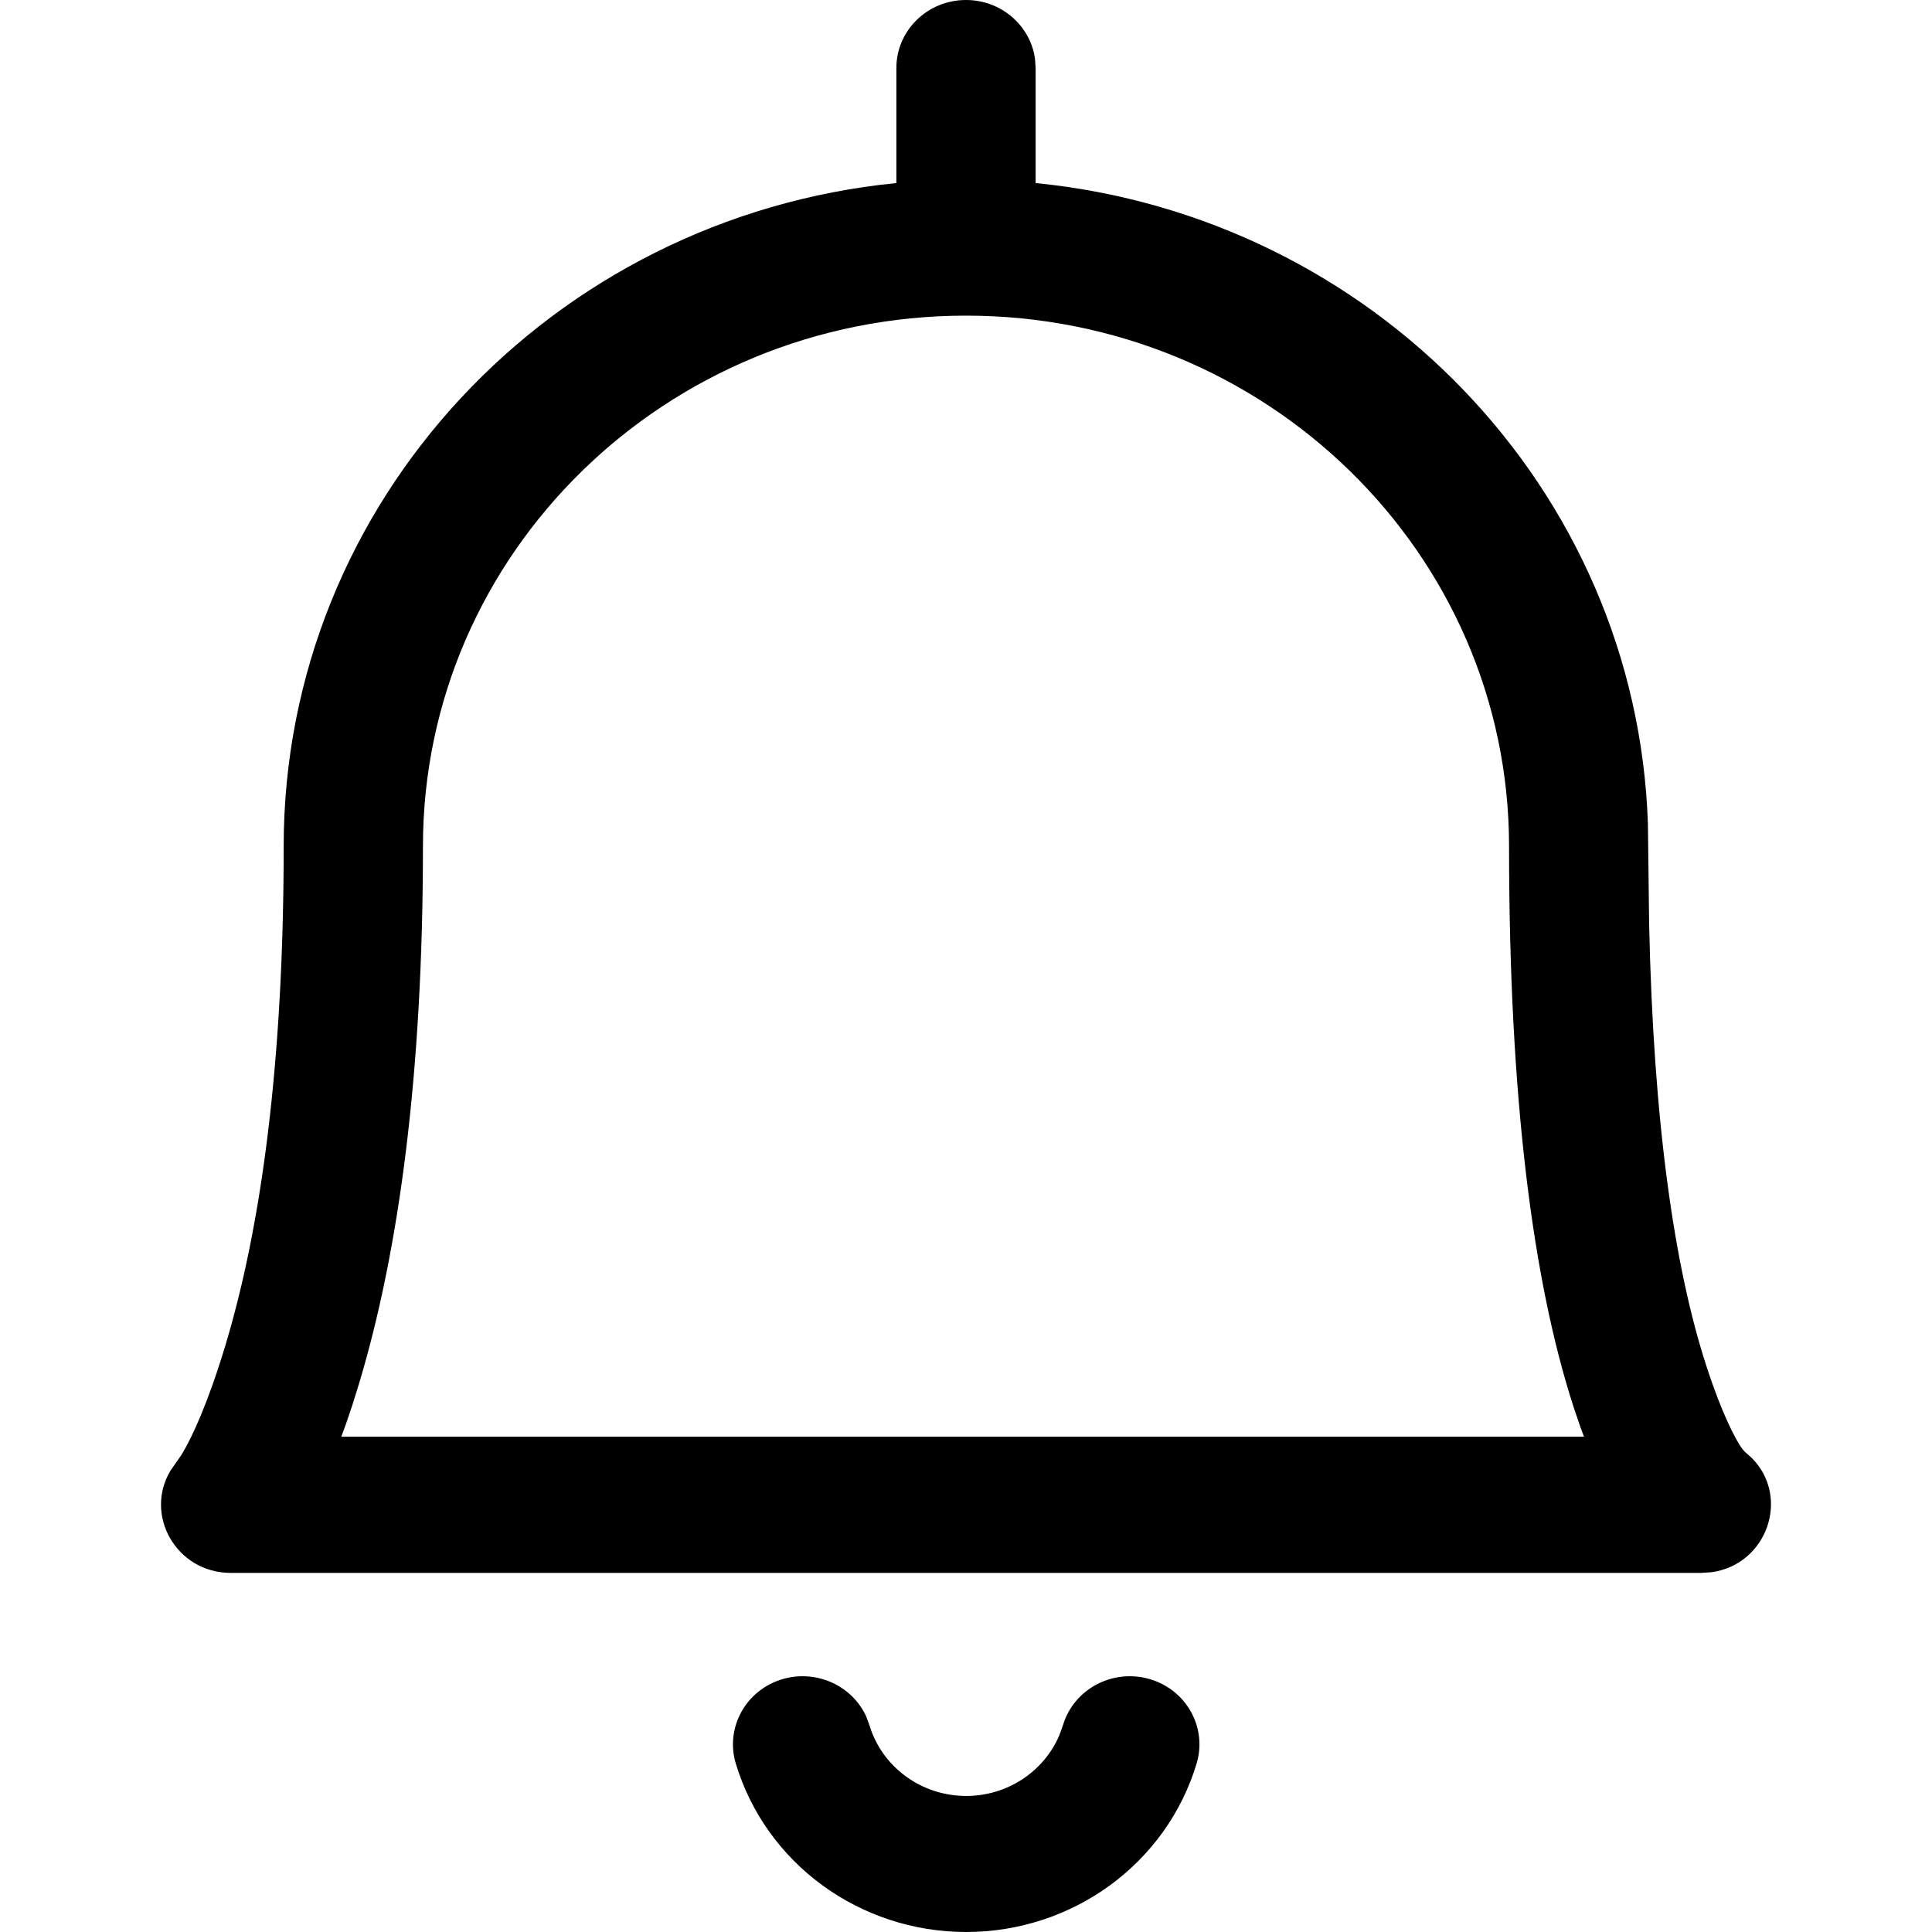 <svg xmlns="http://www.w3.org/2000/svg" width="24" height="24" viewBox="0 0 24 24">
  <path fill="currentColor" fill-rule="evenodd" d="M14.278,20.857 C14.737,20.989 14.999,21.459 14.865,21.906 C14.492,23.148 13.326,24 12.002,24 C10.679,24 9.513,23.148 9.14,21.906 C9.006,21.459 9.268,20.989 9.727,20.857 C10.147,20.737 10.586,20.942 10.76,21.322 L10.8,21.43 C10.957,21.952 11.446,22.31 12.002,22.31 C12.512,22.31 12.966,22.009 13.159,21.557 L13.205,21.43 C13.339,20.982 13.82,20.726 14.278,20.857 Z M12,0 C12.438,0 12.8,0.318 12.857,0.73 L12.865,0.845 L12.865,2.274 C17.047,2.688 20.331,6.072 20.471,10.234 L20.486,11.473 C20.539,13.948 20.8,15.747 21.197,16.968 C21.394,17.575 21.562,17.885 21.639,17.993 L21.675,18.035 L21.763,18.113 C22.246,18.603 21.947,19.439 21.259,19.531 L21.133,19.539 L2.867,19.539 C2.186,19.539 1.787,18.815 2.119,18.267 L2.255,18.071 C2.386,17.858 2.585,17.424 2.798,16.719 C3.249,15.226 3.524,13.183 3.524,10.513 C3.524,6.224 6.86,2.697 11.135,2.274 L11.135,0.845 C11.135,0.378 11.522,0 12,0 Z M12,3.921 C8.274,3.921 5.254,6.873 5.254,10.513 C5.254,13.339 4.957,15.541 4.457,17.198 L4.378,17.451 L4.378,17.451 L4.298,17.688 L4.24,17.847 L19.677,17.847 L19.632,17.727 L19.548,17.479 C19.043,15.923 18.746,13.65 18.746,10.513 C18.746,6.873 15.726,3.921 12,3.921 Z"/>
</svg>
